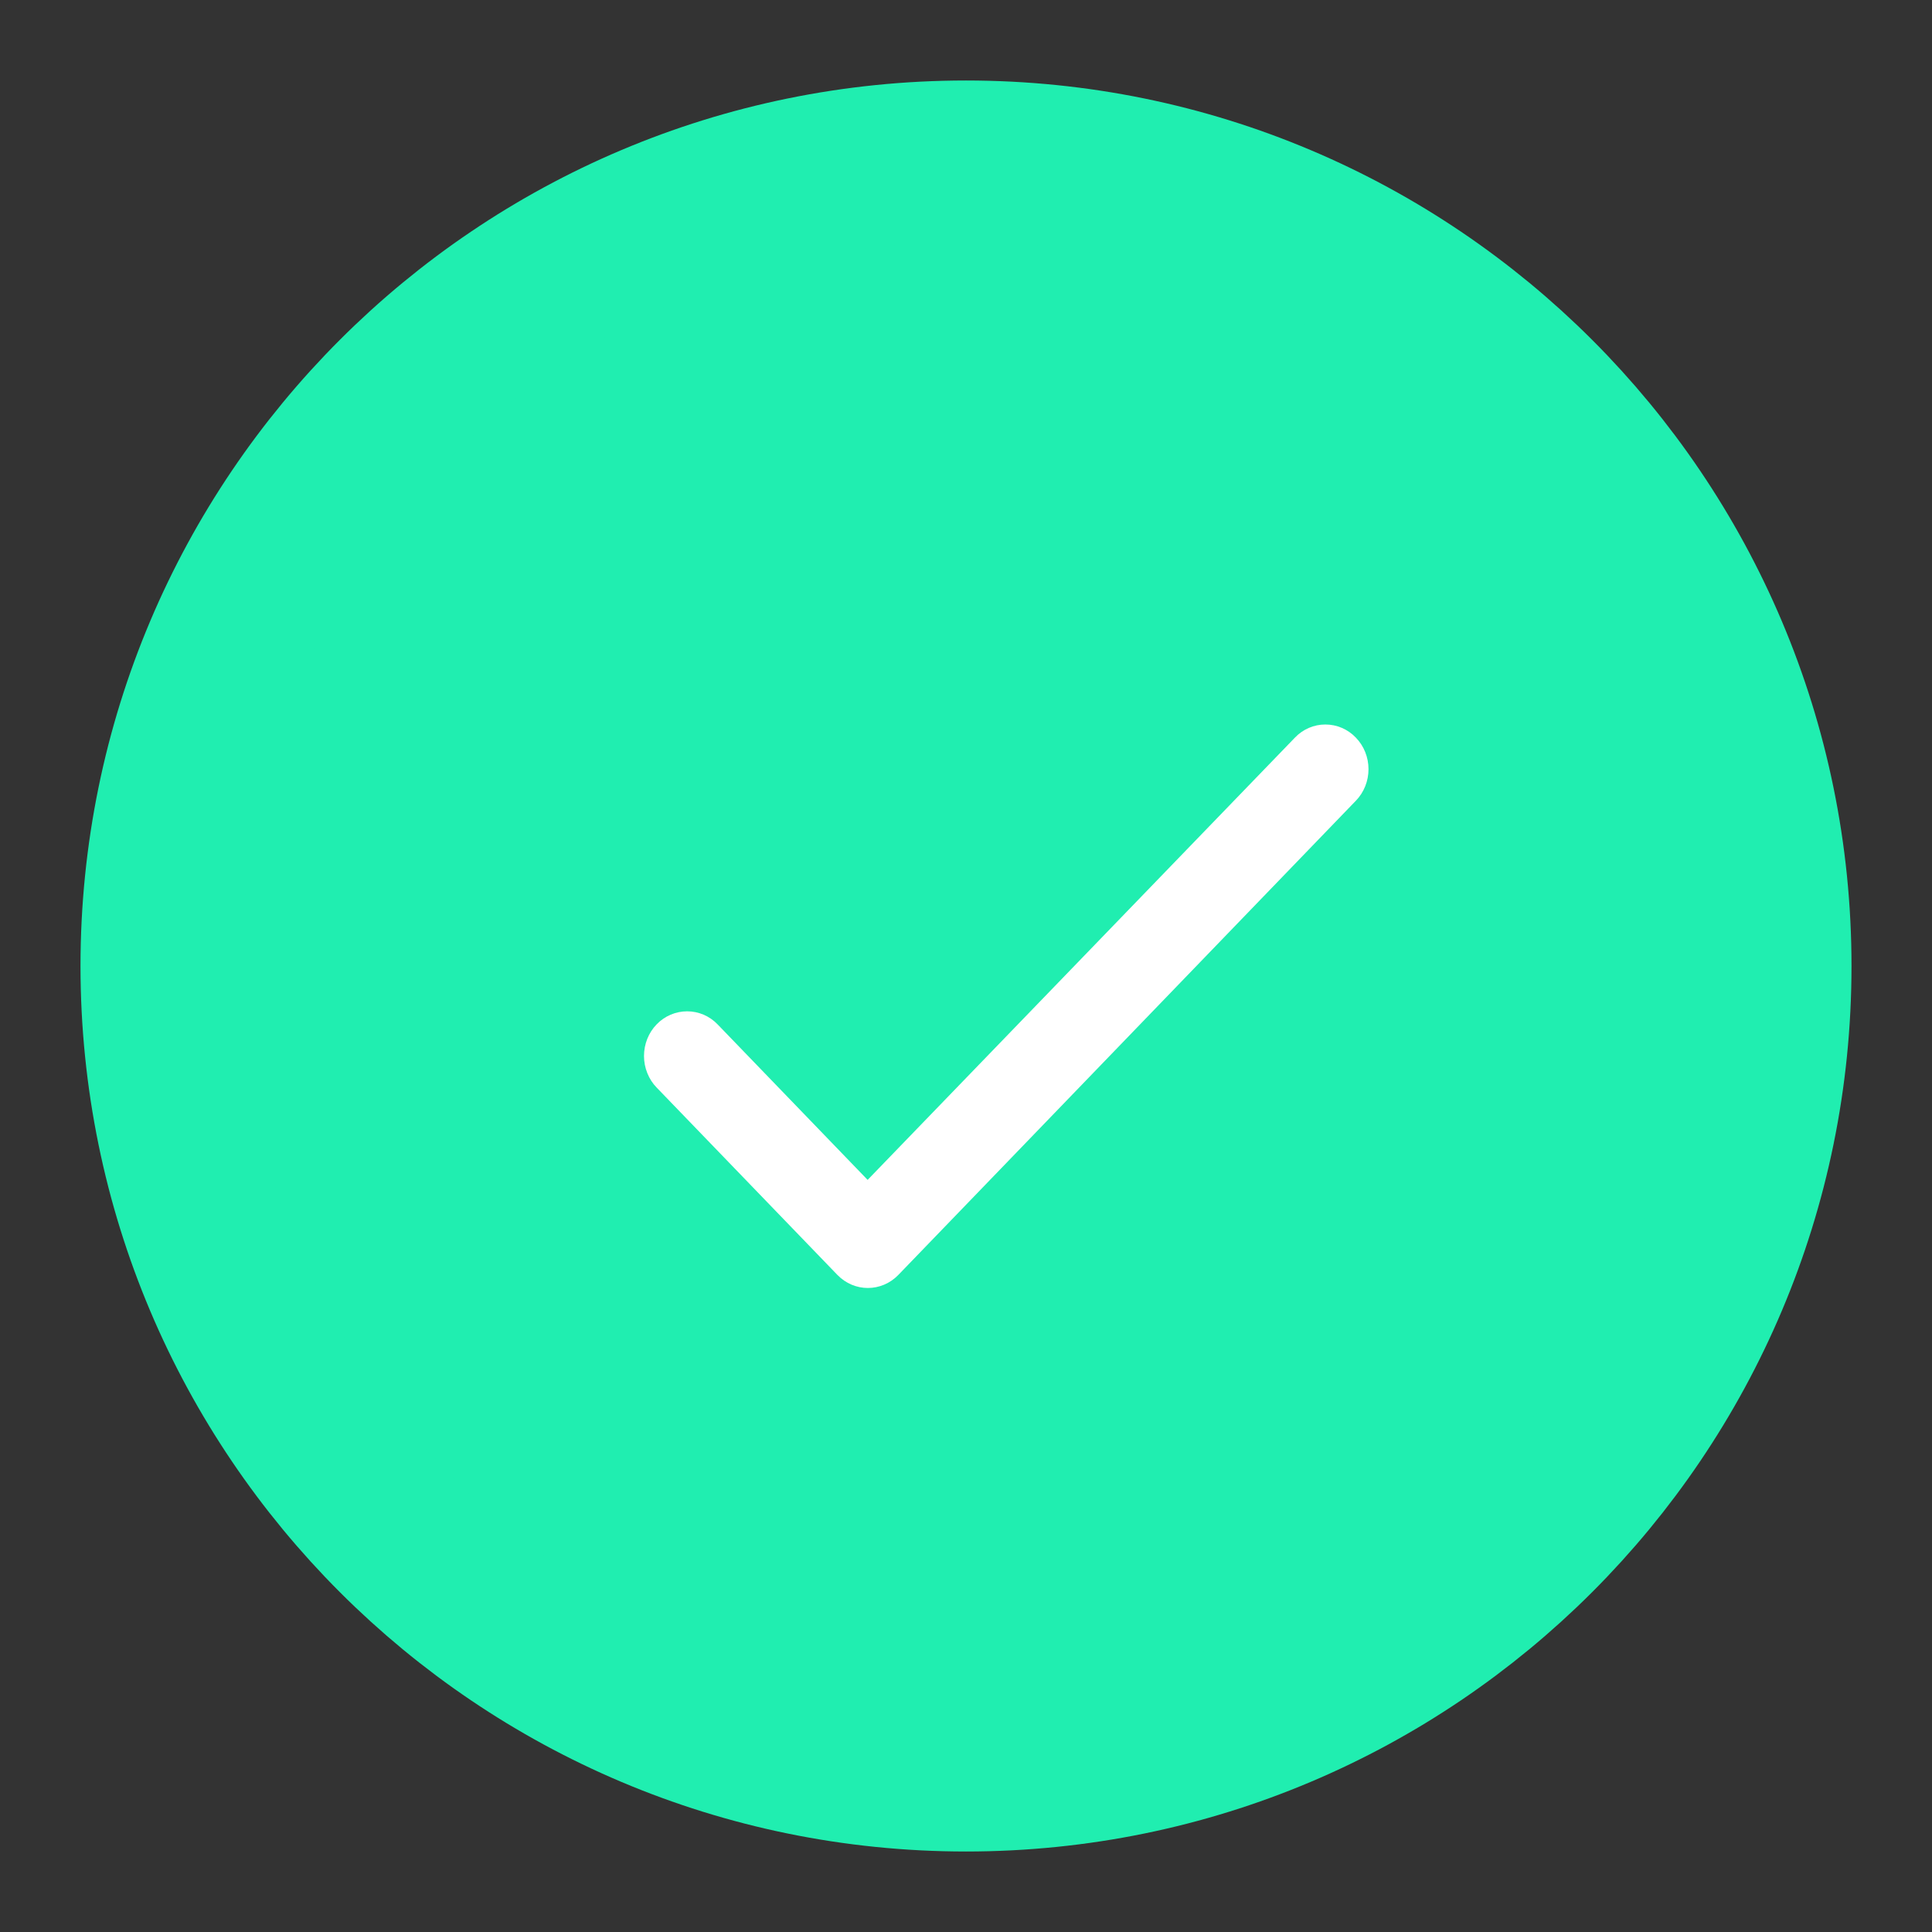 <svg width="24" height="24" viewBox="0 0 24 24" fill="none" xmlns="http://www.w3.org/2000/svg">
<rect x="0" y="0" width="24" height="24" fill="#333333" stroke="none"/>
<path d="M12 22C17.523 22 22 17.523 22 12C22 6.477 17.523 2 12 2C6.477 2 2 6.477 2 12C2 17.523 6.477 22 12 22Z" fill="#20EEB0" stroke="#20EEB0" stroke-width="2"/>
<path d="M10.778 14.657L8.914 12.725C8.814 12.621 8.678 12.563 8.536 12.563C8.394 12.563 8.257 12.621 8.157 12.725C8.056 12.829 8 12.971 8 13.118C8 13.191 8.014 13.263 8.041 13.33C8.068 13.398 8.107 13.459 8.157 13.51L10.402 15.837C10.612 16.054 10.95 16.054 11.16 15.837L16.843 9.947C16.944 9.843 17 9.702 17 9.555C17 9.408 16.944 9.267 16.843 9.163C16.743 9.058 16.607 9 16.464 9C16.322 9 16.186 9.058 16.086 9.163L10.778 14.657Z" fill="white"/>
</svg>
